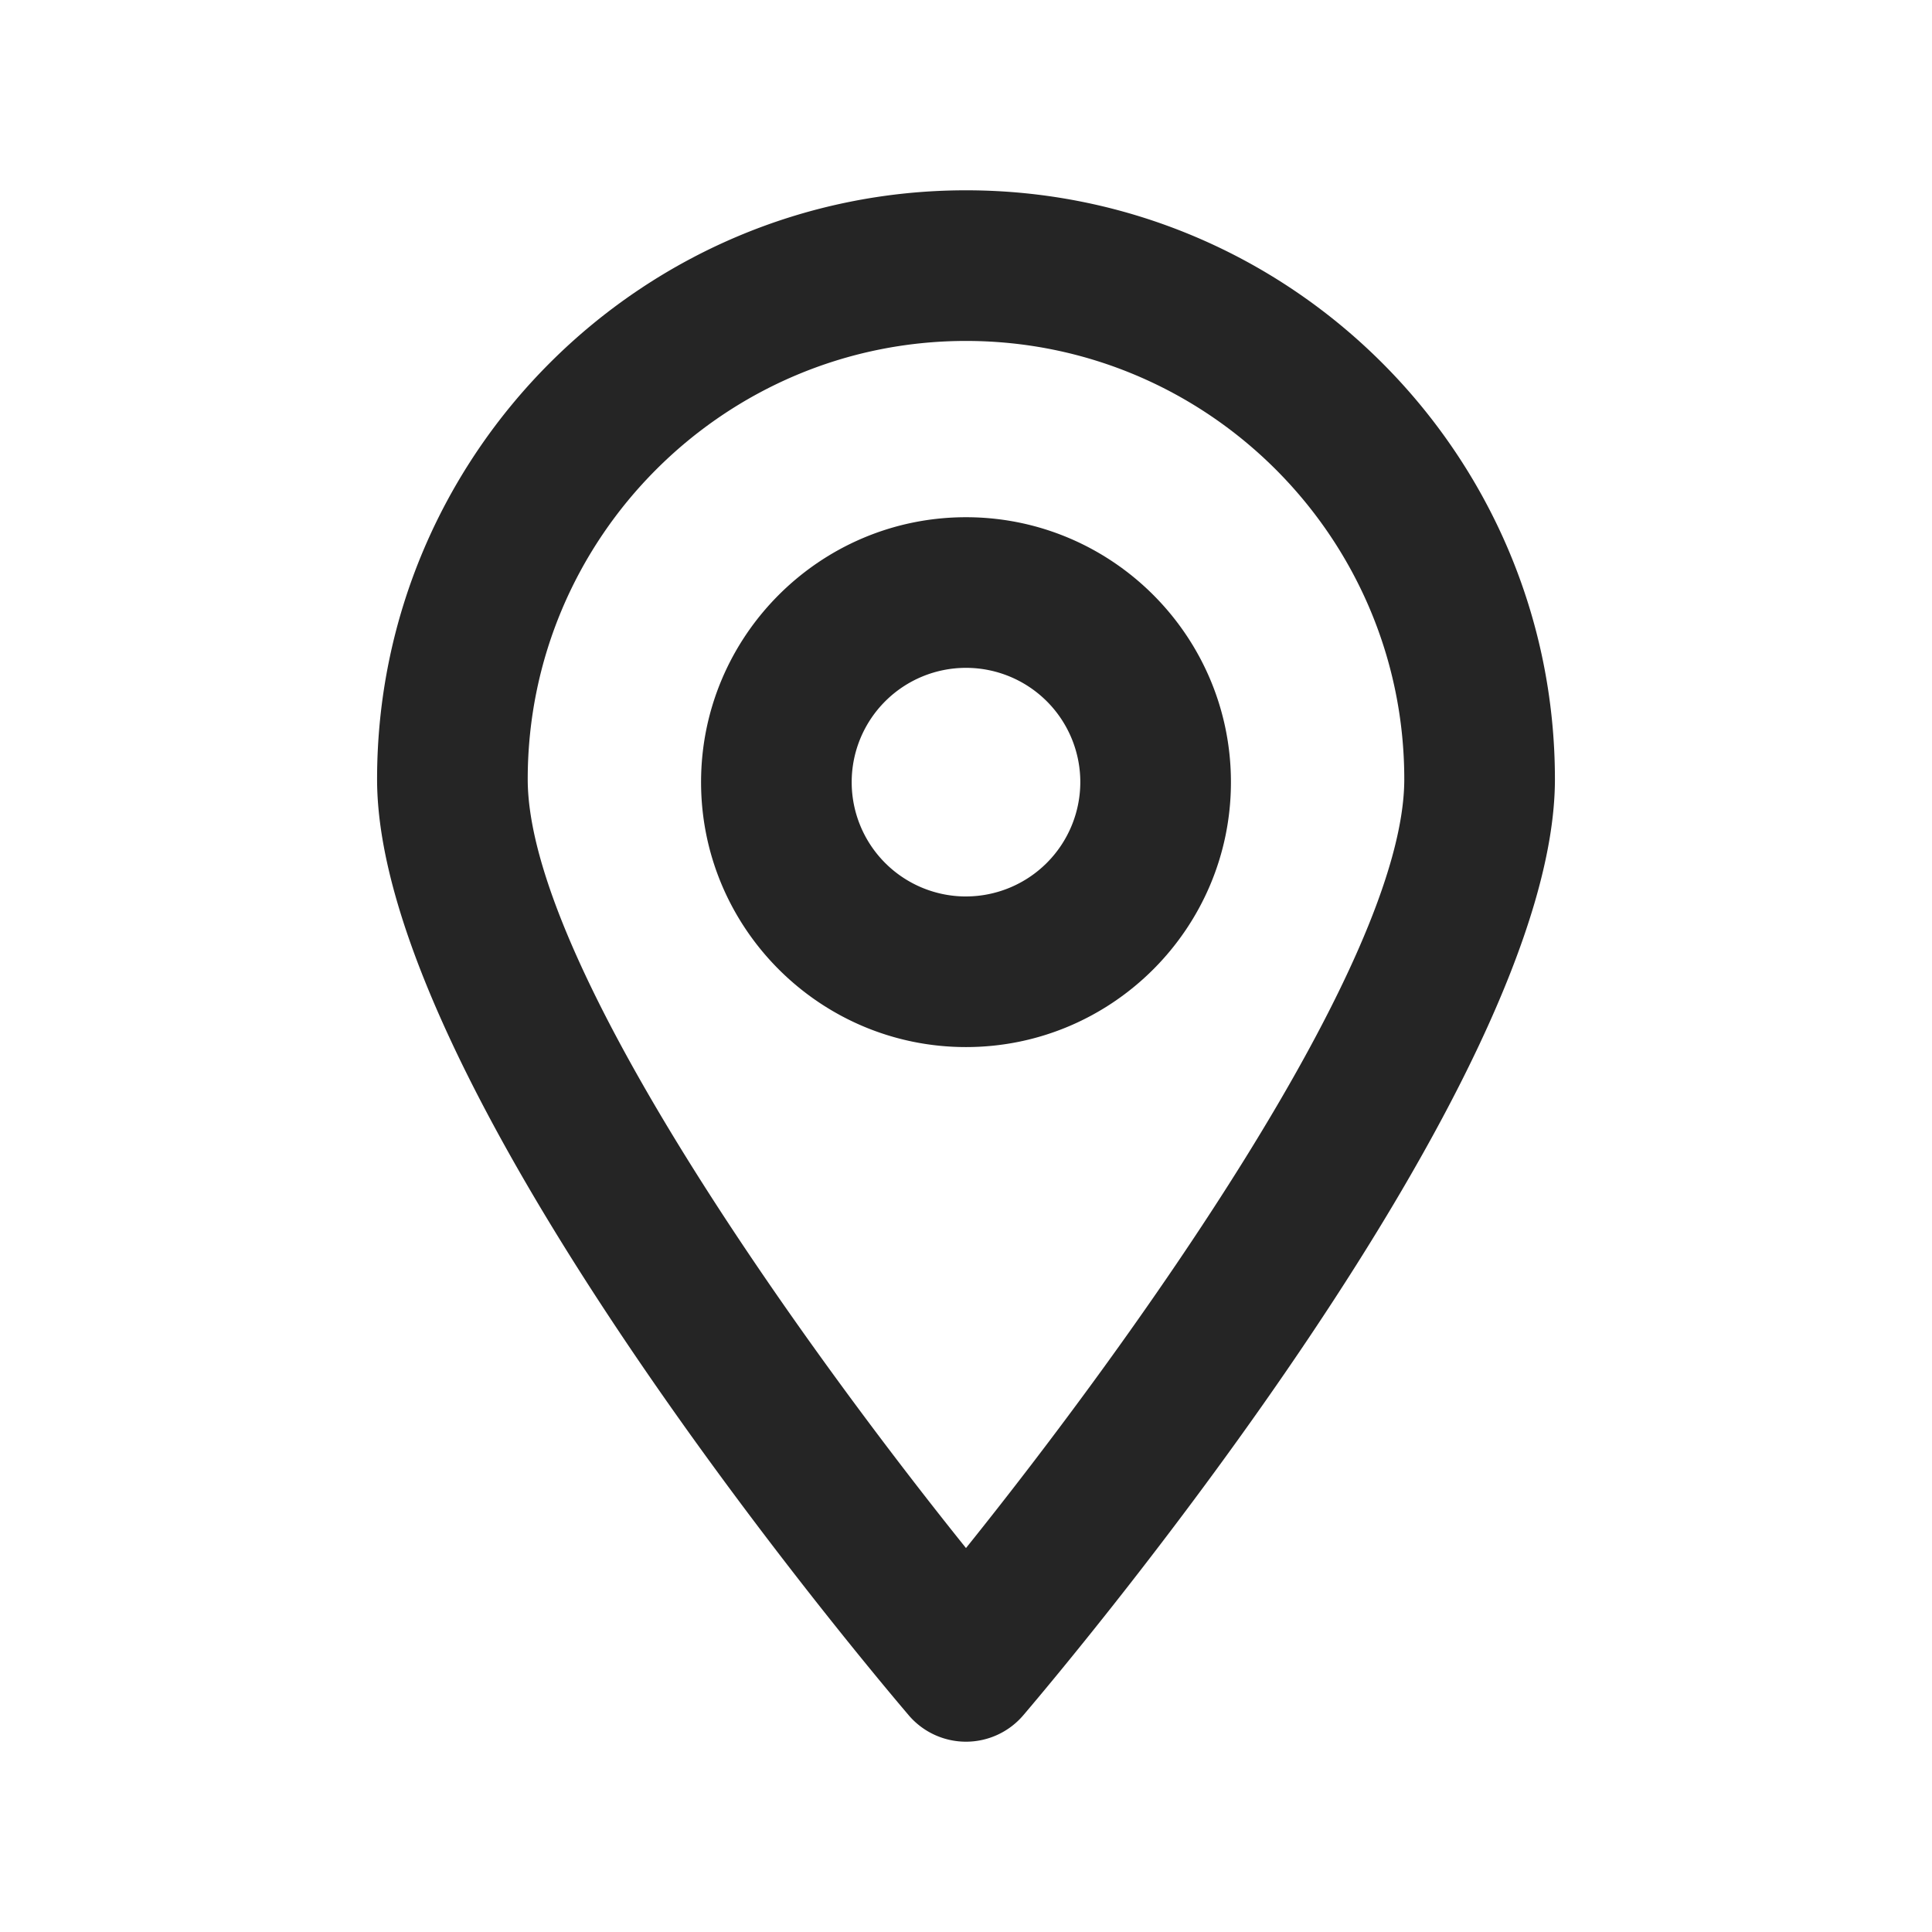 <svg id="Ebene_1" data-name="Ebene 1" xmlns="http://www.w3.org/2000/svg" viewBox="0 0 1080 1080"><defs><style>.cls-1{fill:#252525;}</style></defs><path class="cls-1" d="M540,106.38c-181.53,0-329.21,147.68-329.21,329.21,0,169.19,266.73,487.48,297.15,523.21a42.09,42.09,0,0,0,64.12,0c30.41-35.73,297.15-354,297.15-523.21C869.21,254.06,721.53,106.38,540,106.38Zm0,759C450.37,753.82,295,539,295,435.59c0-135.09,109.91-245,245-245s245,109.92,245,245C785,539,629.62,753.82,540,865.36Z"/><path class="cls-1" d="M540,289.13c-81.66,0-148.1,66.44-148.1,148.09s66.44,148.1,148.1,148.1,148.1-66.43,148.1-148.1S621.66,289.13,540,289.13Zm0,212a63.9,63.9,0,1,1,63.9-63.9A64,64,0,0,1,540,501.12Z"/></svg>